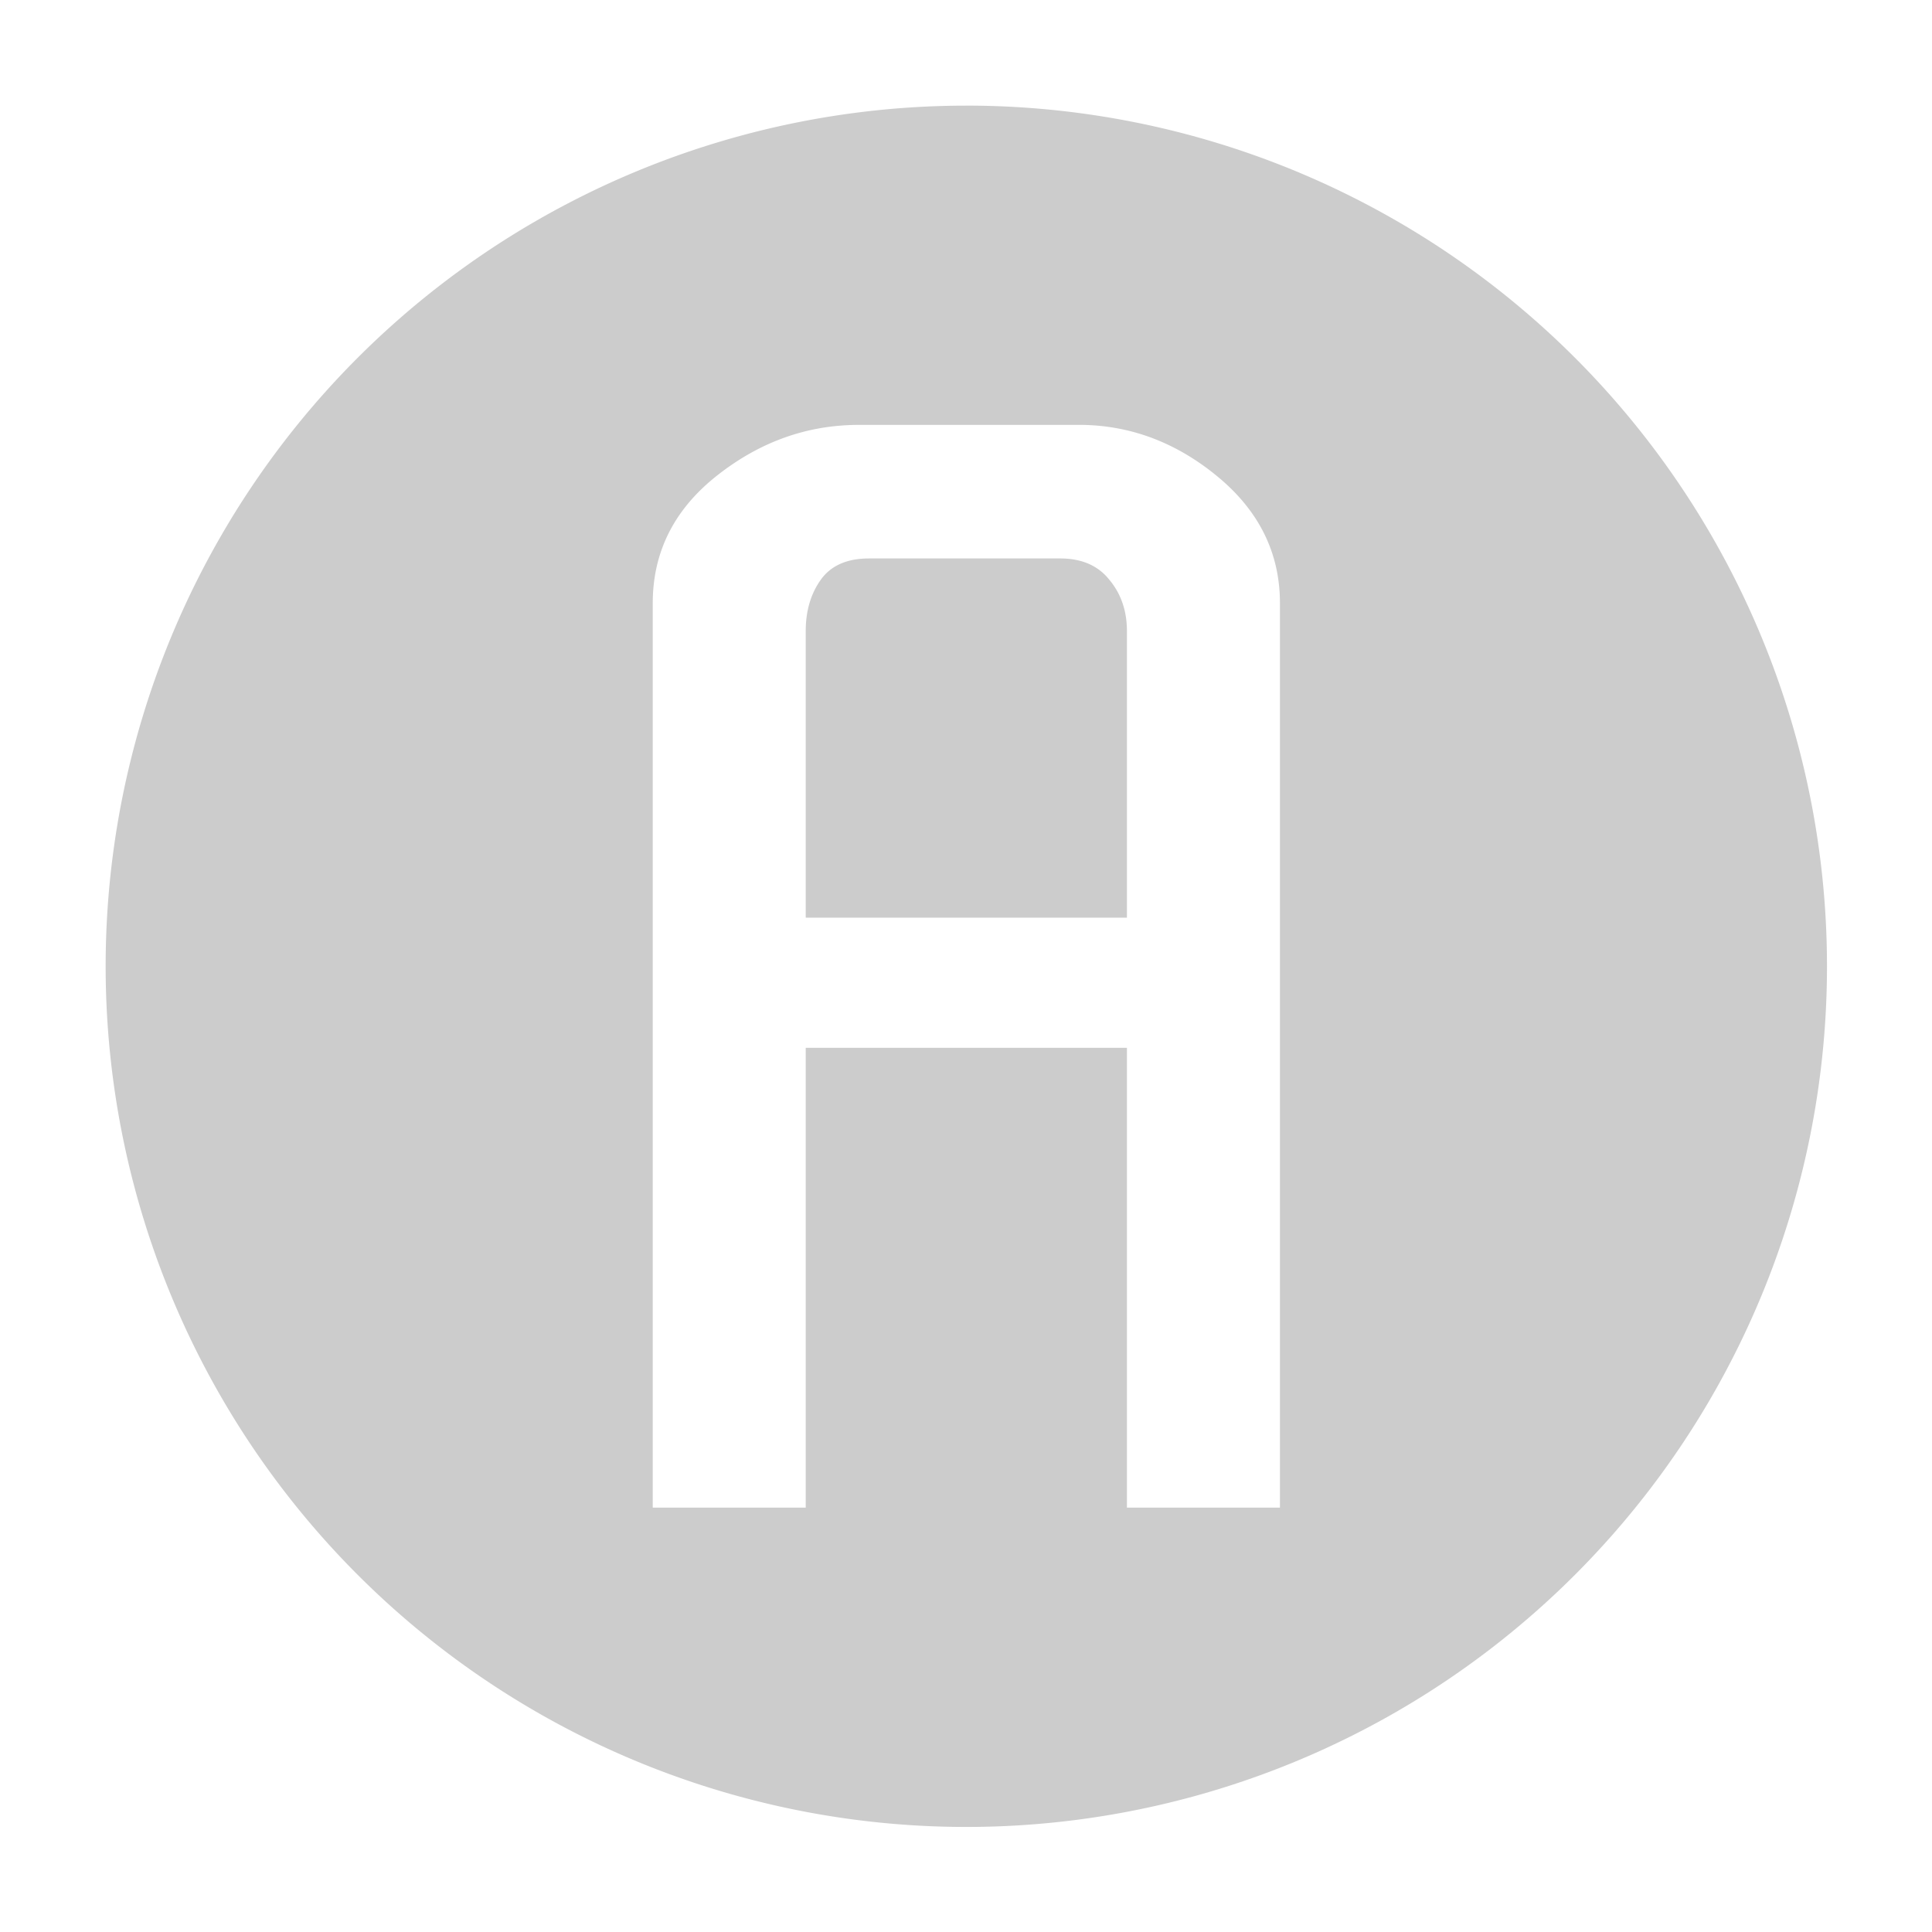 <svg xmlns="http://www.w3.org/2000/svg" width="64" height="64"><g style="fill:#ccc"><path d="M32.072.361A31.82 31.82 0 0 0 .252 32.18 31.82 31.82 0 0 0 32.072 64a31.82 31.82 0 0 0 31.82-31.82A31.82 31.82 0 0 0 32.073.36m-3.968 11.803h8.125q2.812 0 5.125 1.906 2.312 1.907 2.312 4.688v33.437H38.01v-17H26.135v17h-5.656V18.758q0-2.844 2.375-4.719t5.25-1.875m.375 4.938q-1.22 0-1.782.78-.562.782-.562 1.907v10.594H38.01V19.789q0-1.125-.656-1.906-.625-.781-1.813-.781z" style="fill:#ccc;fill-opacity:1;stroke:none;stroke-width:1.972;stroke-miterlimit:4;stroke-dasharray:none;stroke-dashoffset:0;stroke-opacity:1" transform="translate(3.274 3.176)scale(.896)"/></g></svg>